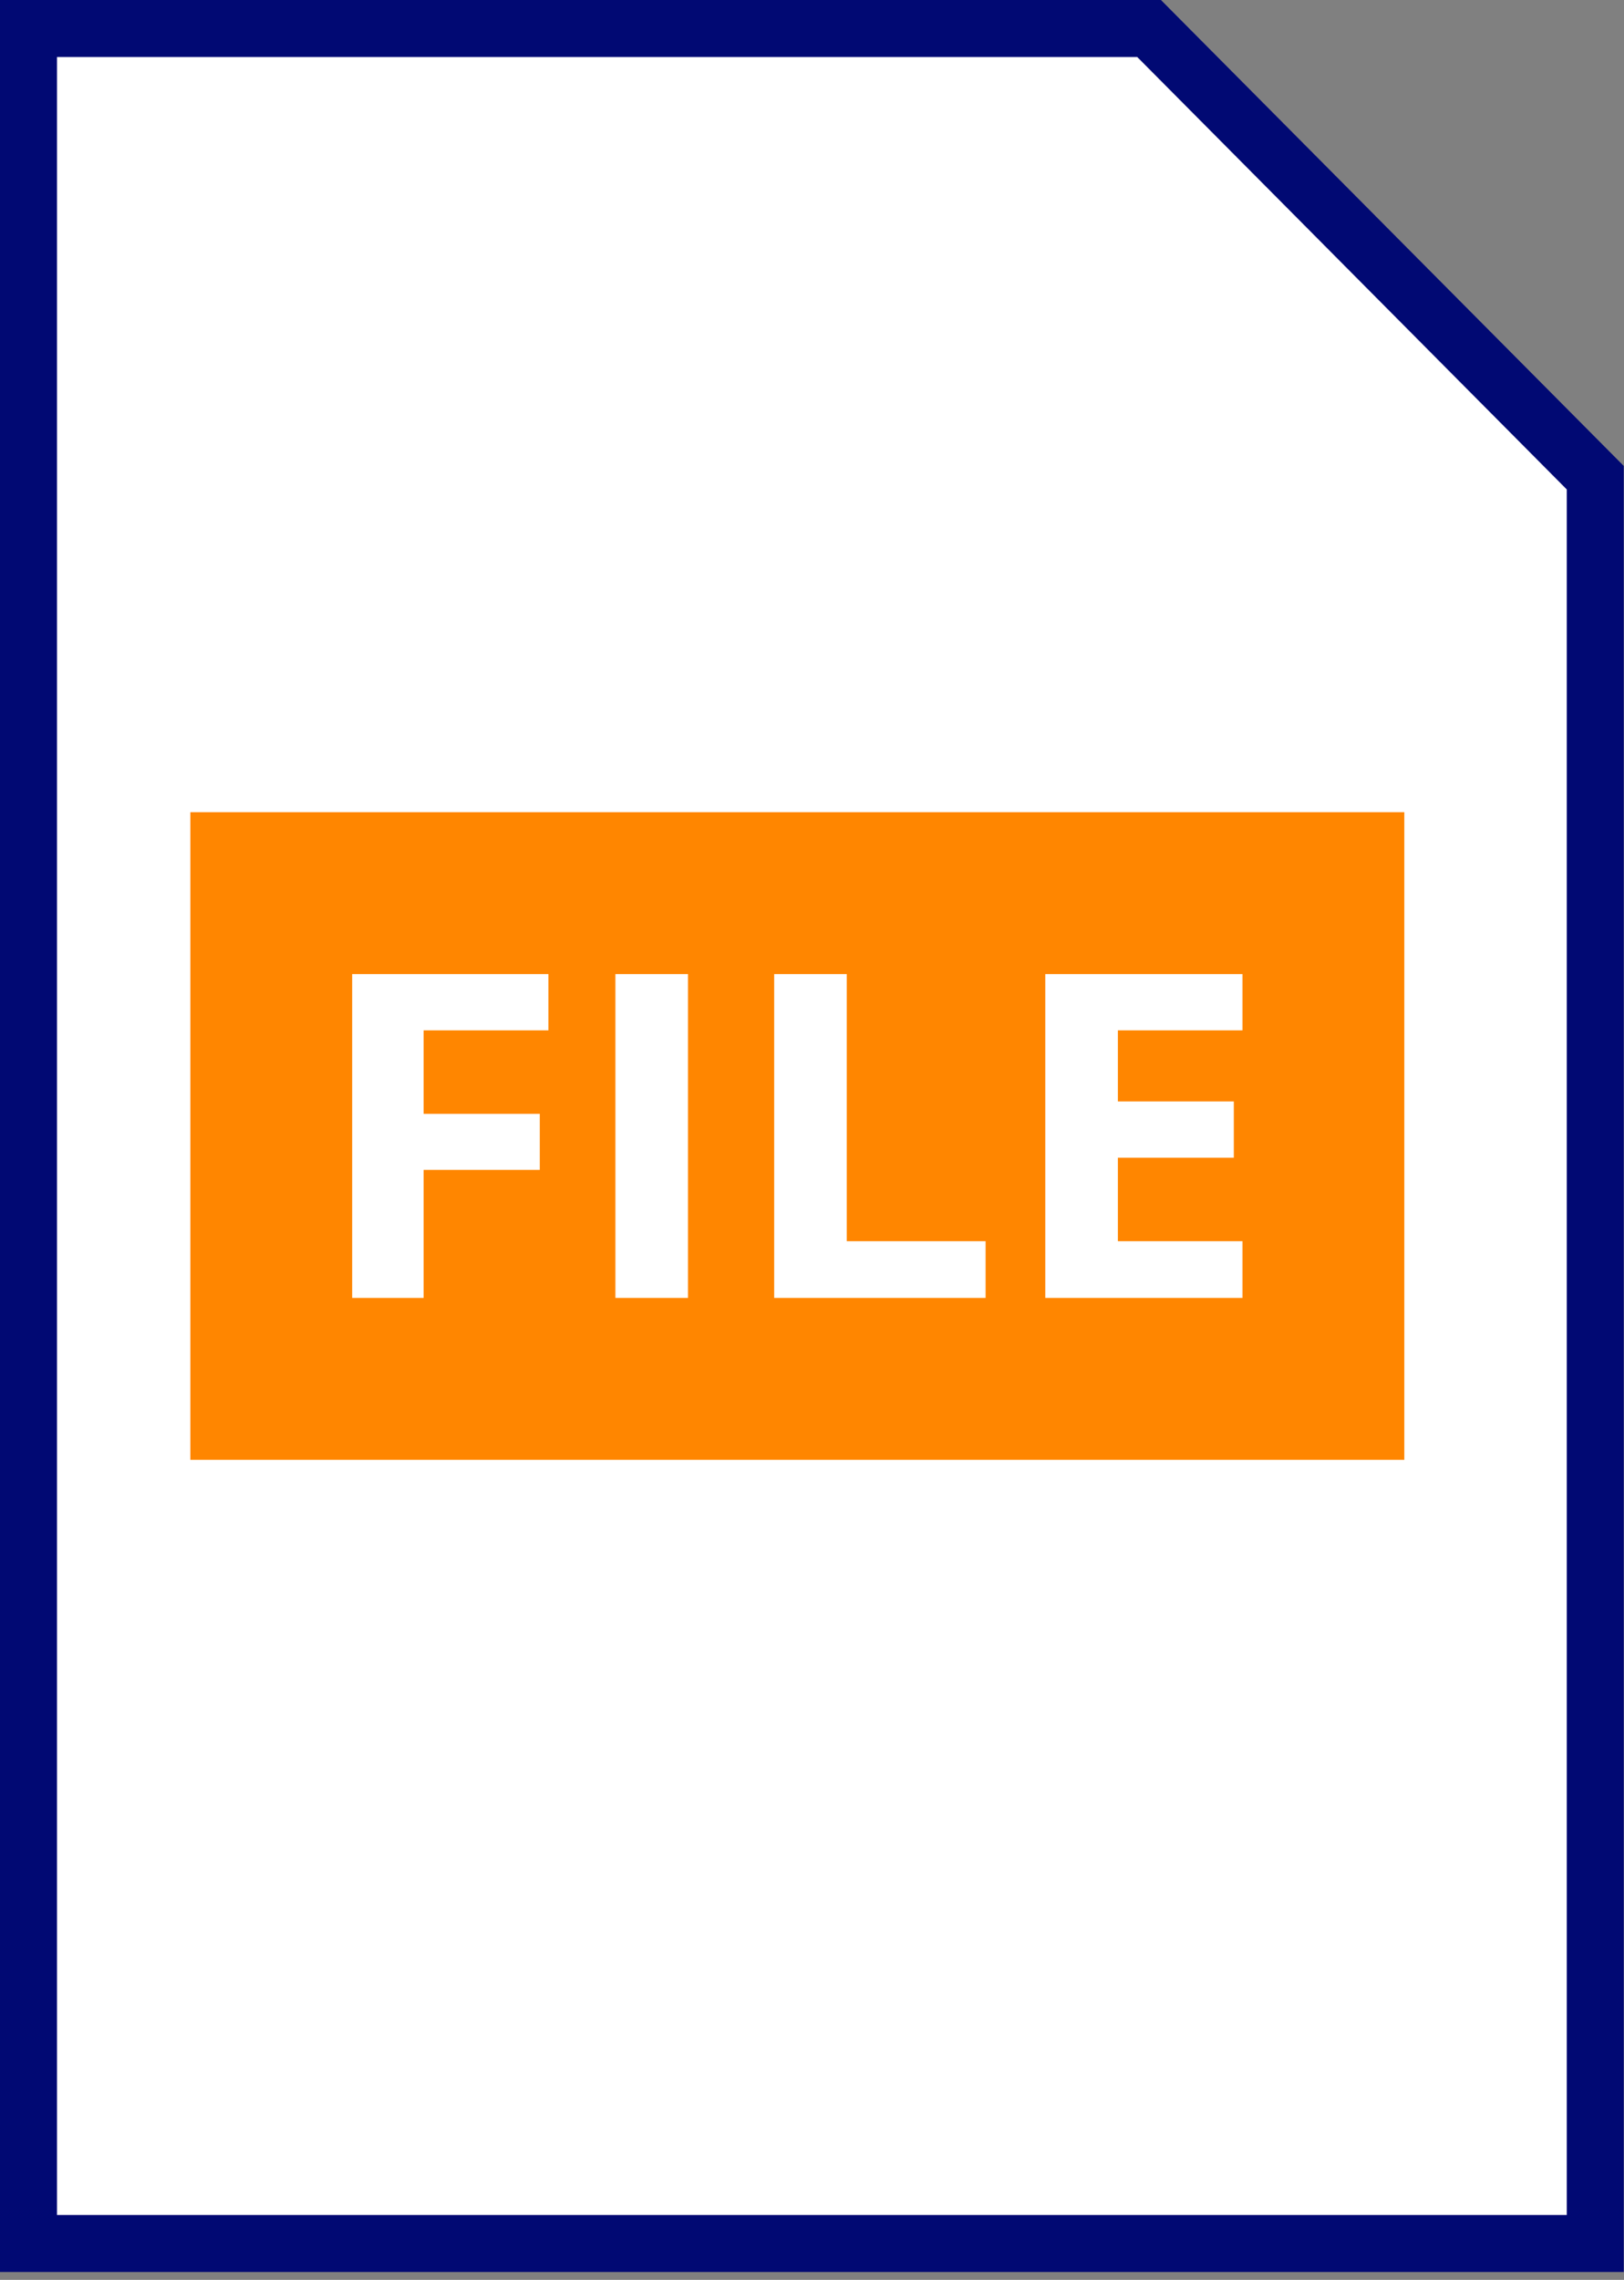 <svg width="57" height="80" viewBox="0 0 57 80" fill="none" xmlns="http://www.w3.org/2000/svg">
<rect x="0" y="0" width="57" height="80" fill="#808080" stroke="none"/>
<path d="M55.991 16.762V78.724H1V1H40.331L55.991 16.762Z" fill="white" stroke="#010973" stroke-width="2" stroke-miterlimit="10"/>
<path fill-rule="evenodd" clip-rule="evenodd" d="M49.289 28.5H6.681V51.225H49.289V28.5ZM12.362 45.544H14.869V41.051H18.945V39.085H14.869V36.155H19.249V34.181H12.362V45.544ZM21.6 34.181V45.544H24.148V34.181H21.6ZM27.172 45.544V34.181H29.72V43.554H34.593V45.544H27.172ZM36.689 45.544H43.609V43.554H39.236V40.624H43.305V38.65H39.236V36.155H43.609V34.181H36.689V45.544Z" fill="#FF8600"/>
</svg>
